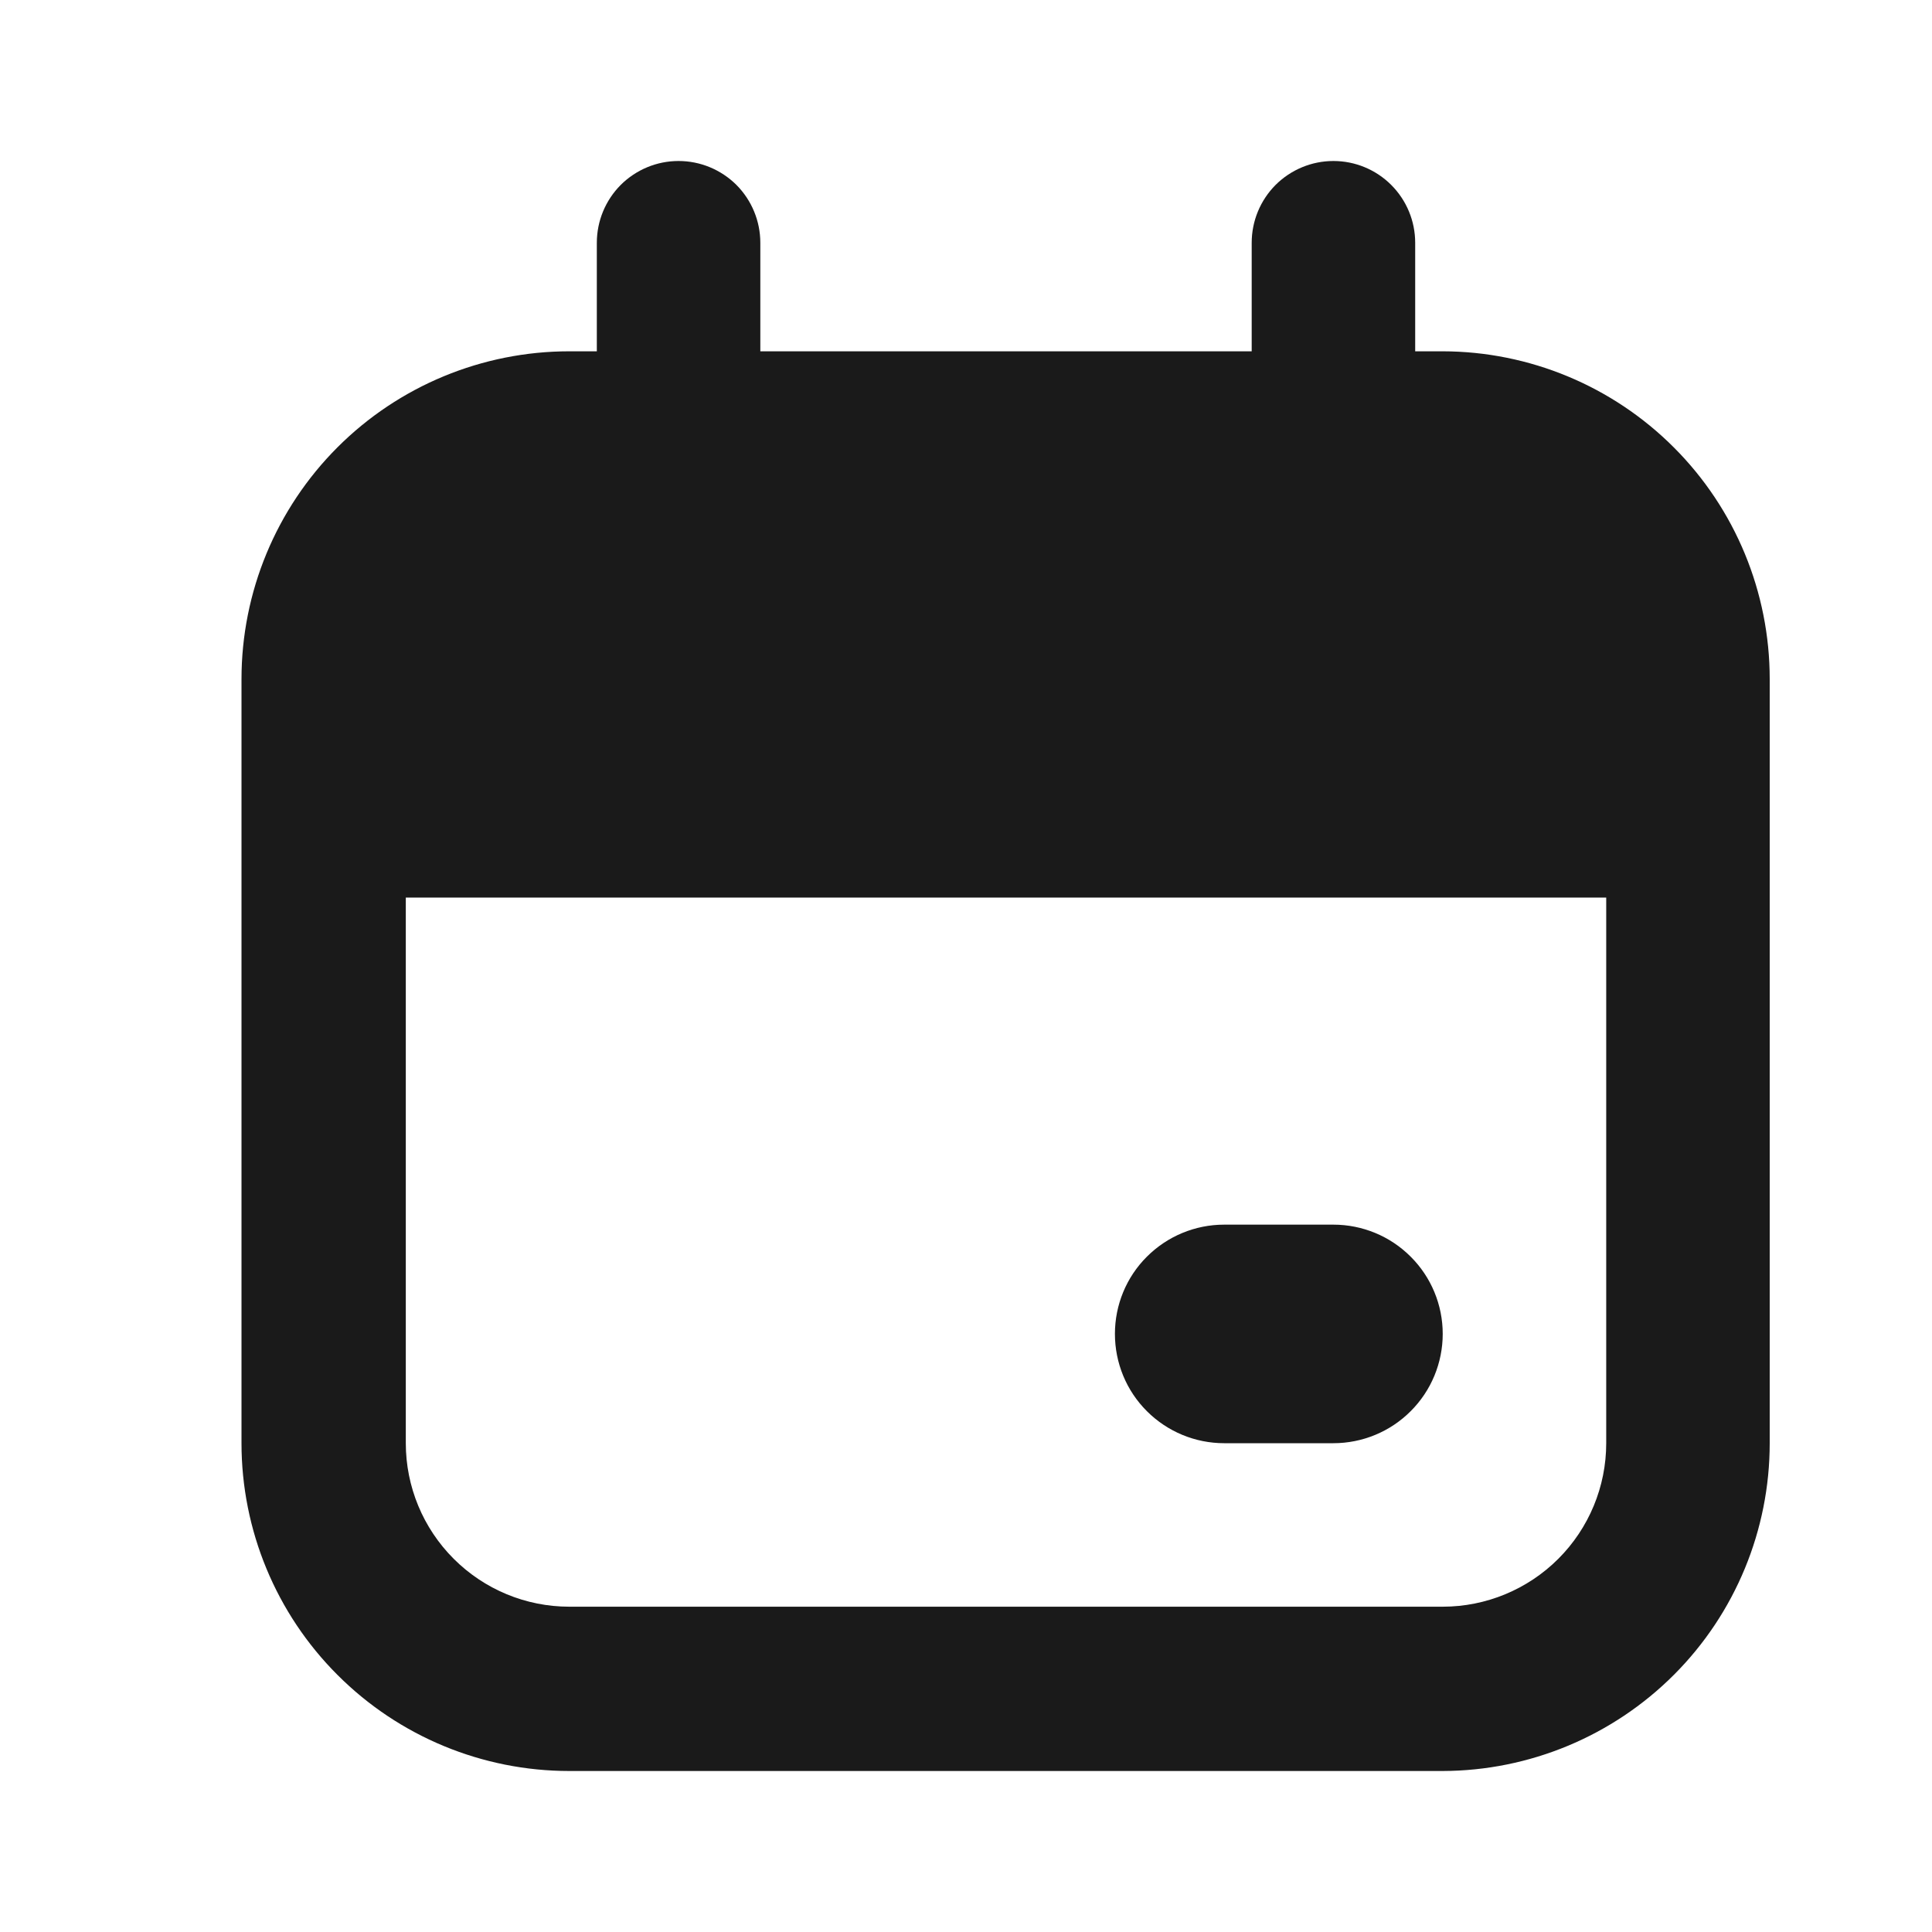 <svg width="24" height="24" viewBox="0 0 24 24" fill="none" xmlns="http://www.w3.org/2000/svg">
<path d="M17.922 4.364H17.58V3.016C17.58 2.746 17.473 2.488 17.282 2.297C17.092 2.107 16.834 2 16.564 2C16.295 2 16.037 2.107 15.846 2.297C15.656 2.488 15.549 2.746 15.549 3.016V4.364H9.445V3.016C9.445 2.746 9.338 2.488 9.148 2.297C8.957 2.107 8.699 2 8.429 2C8.16 2 7.902 2.107 7.711 2.297C7.521 2.488 7.414 2.746 7.414 3.016V4.364H7.072C5.992 4.364 4.956 4.793 4.193 5.556C3.429 6.32 3 7.356 3 8.436V17.928C3 19.008 3.429 20.044 4.193 20.807C4.956 21.571 5.992 22 7.072 22H17.922C19 21.997 20.033 21.567 20.795 20.804C21.557 20.041 21.984 19.006 21.984 17.928V8.436C21.984 7.357 21.557 6.323 20.795 5.56C20.033 4.796 19 4.366 17.922 4.364ZM19.953 17.928C19.953 18.467 19.739 18.983 19.358 19.364C18.977 19.745 18.46 19.959 17.922 19.959H7.072C6.533 19.959 6.017 19.745 5.636 19.364C5.255 18.983 5.041 18.467 5.041 17.928V11.15H19.953V17.928ZM13.85 16.57C13.85 16.21 13.992 15.865 14.247 15.611C14.502 15.356 14.847 15.213 15.207 15.213H16.564C16.924 15.213 17.27 15.356 17.524 15.611C17.779 15.865 17.922 16.21 17.922 16.57C17.922 16.93 17.779 17.276 17.524 17.53C17.27 17.785 16.924 17.928 16.564 17.928H15.207C14.847 17.928 14.502 17.785 14.247 17.53C13.992 17.276 13.85 16.93 13.85 16.57Z" fill="#1A1A1A"/>
</svg>
